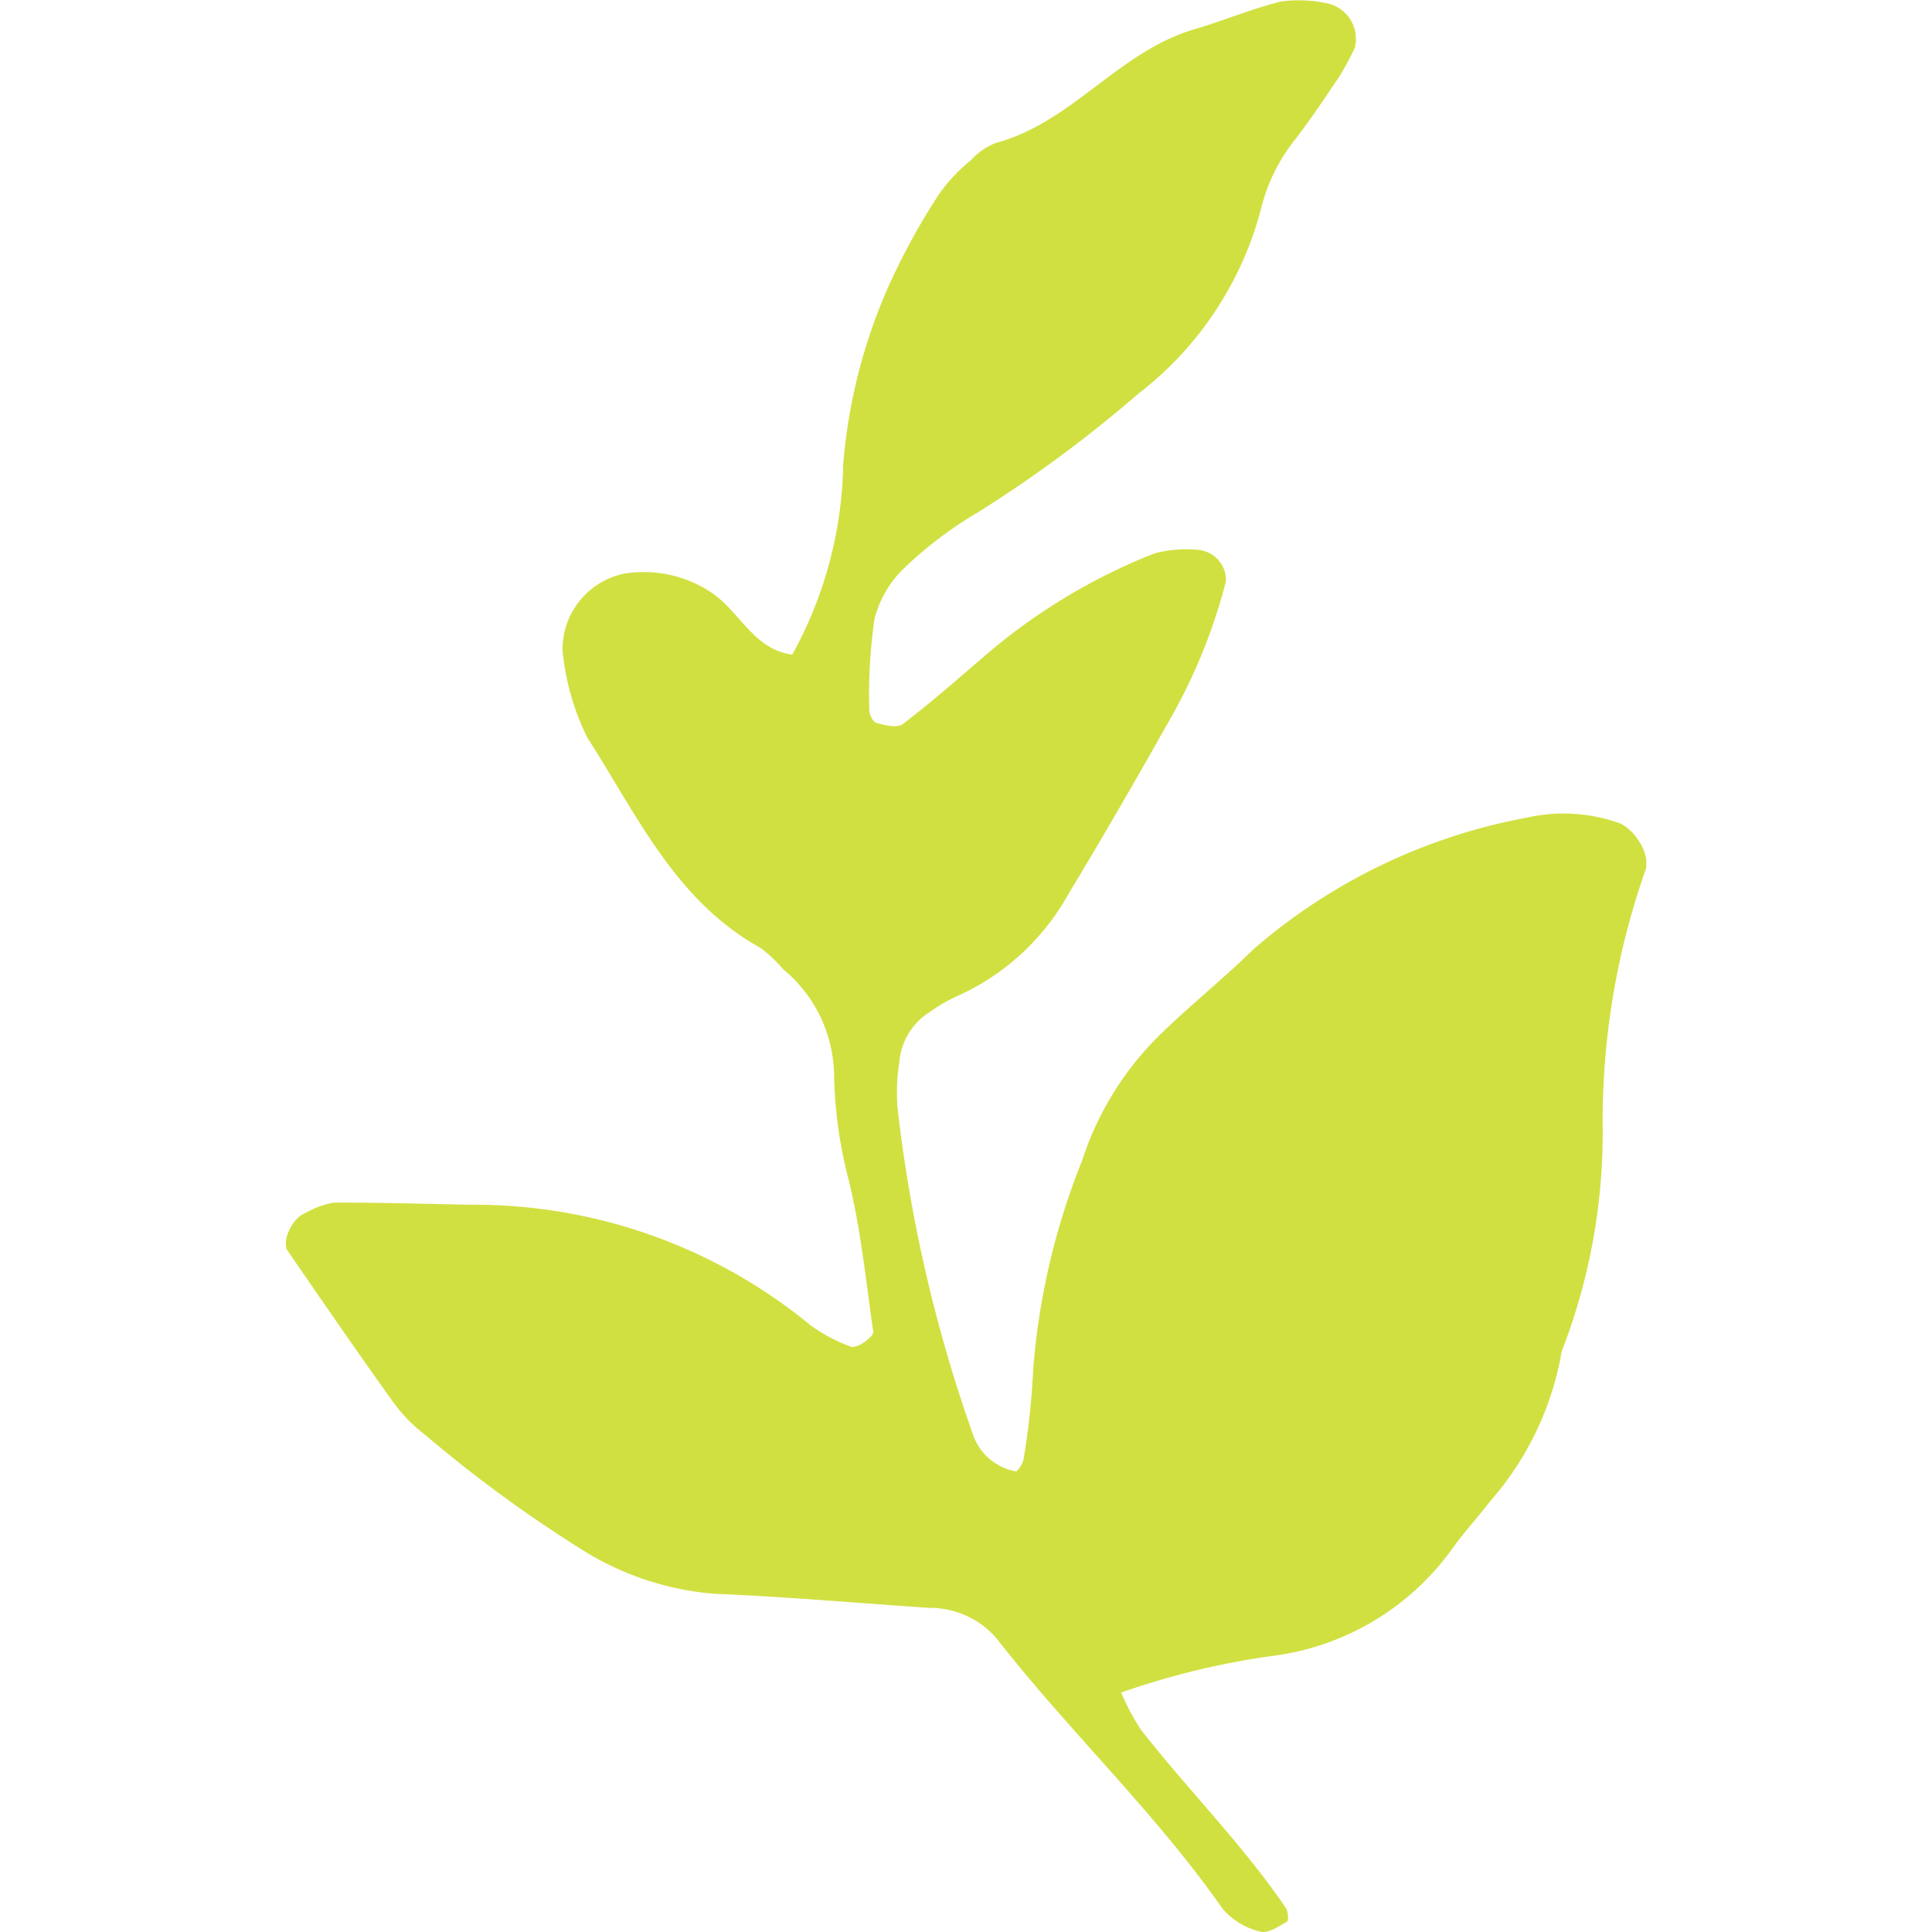 <svg xmlns="http://www.w3.org/2000/svg" xmlns:xlink="http://www.w3.org/1999/xlink" width="40" height="40" viewBox="0 0 40 40"><defs><clipPath id="a"><rect width="40" height="40" transform="translate(471 54)" fill="#fff" stroke="#707070" stroke-width="1"/></clipPath><clipPath id="b"><rect width="28.167" height="40" fill="none"/></clipPath></defs><g transform="translate(-471 -54)" clip-path="url(#a)"><g transform="translate(476.917 54)"><g clip-path="url(#b)"><path d="M10.486,13.553a8.438,8.438,0,0,0,1.055-3.937,11.325,11.325,0,0,1,.93-3.67,13.834,13.834,0,0,1,1.062-1.939,3.516,3.516,0,0,1,.651-.69,1.393,1.393,0,0,1,.517-.358c1.577-.422,2.546-1.893,4.1-2.35C19.408.431,20,.18,20.609.03a2.791,2.791,0,0,1,.938.036A.75.75,0,0,1,22.129,1a6.17,6.17,0,0,1-.3.558c-.293.439-.588.879-.908,1.3a3.72,3.72,0,0,0-.713,1.4,7.1,7.1,0,0,1-2.565,3.9,26.949,26.949,0,0,1-3.314,2.45,8.177,8.177,0,0,0-1.514,1.143,2.209,2.209,0,0,0-.627,1.068A10.972,10.972,0,0,0,12.08,14.7c0,.092.077.248.148.267.175.047.429.112.542.027.587-.446,1.141-.935,1.7-1.414a12.267,12.267,0,0,1,3.511-2.121,2.545,2.545,0,0,1,.926-.073.632.632,0,0,1,.559.645,11.566,11.566,0,0,1-1.194,2.921q-1.009,1.8-2.072,3.565A4.951,4.951,0,0,1,13.9,20.624a3.09,3.09,0,0,0-.549.317,1.351,1.351,0,0,0-.646,1.034,4.037,4.037,0,0,0-.041.948,30.551,30.551,0,0,0,1.561,6.77,1.151,1.151,0,0,0,.889.769c.027.009.151-.159.162-.254a16.21,16.21,0,0,0,.2-1.882,14.631,14.631,0,0,1,1.012-4.3,6.413,6.413,0,0,1,1.675-2.665c.61-.587,1.272-1.12,1.877-1.712a11.943,11.943,0,0,1,5.651-2.72,3.463,3.463,0,0,1,1.882.1c.333.1.711.674.57,1.008a15.621,15.621,0,0,0-.878,5.288,12.489,12.489,0,0,1-.848,4.651,6.33,6.33,0,0,1-1.484,3.109c-.258.335-.547.647-.791.991a5.423,5.423,0,0,1-3.721,2.209,16.118,16.118,0,0,0-3.126.758,4.988,4.988,0,0,0,.415.776c.975,1.246,2.1,2.367,2.994,3.682.049.073.063.264.028.283-.176.1-.4.255-.557.208a1.494,1.494,0,0,1-.776-.468c-1.4-2.006-3.186-3.68-4.681-5.6a1.822,1.822,0,0,0-1.4-.635c-1.479-.1-2.957-.231-4.438-.291a6.046,6.046,0,0,1-2.684-.874,27.642,27.642,0,0,1-3.326-2.429,3.189,3.189,0,0,1-.659-.684C1.471,27.981.756,26.938.041,25.9c-.136-.2.093-.682.358-.783A1.866,1.866,0,0,1,.985,24.9c.952-.005,1.9.025,2.857.043a10.958,10.958,0,0,1,7.028,2.5,3.493,3.493,0,0,0,.821.436c.065.029.19-.027.265-.077s.216-.162.206-.229c-.148-1.041-.255-2.093-.5-3.112a9.3,9.3,0,0,1-.31-2.19A2.9,2.9,0,0,0,10.29,20.06a2.78,2.78,0,0,0-.461-.434c-1.767-.977-2.563-2.766-3.583-4.348a5.164,5.164,0,0,1-.516-1.81A1.6,1.6,0,0,1,7,11.878a2.519,2.519,0,0,1,1.813.391c.588.39.871,1.179,1.673,1.284" transform="translate(0 0)" fill="#d1e041"/></g></g></g></svg>